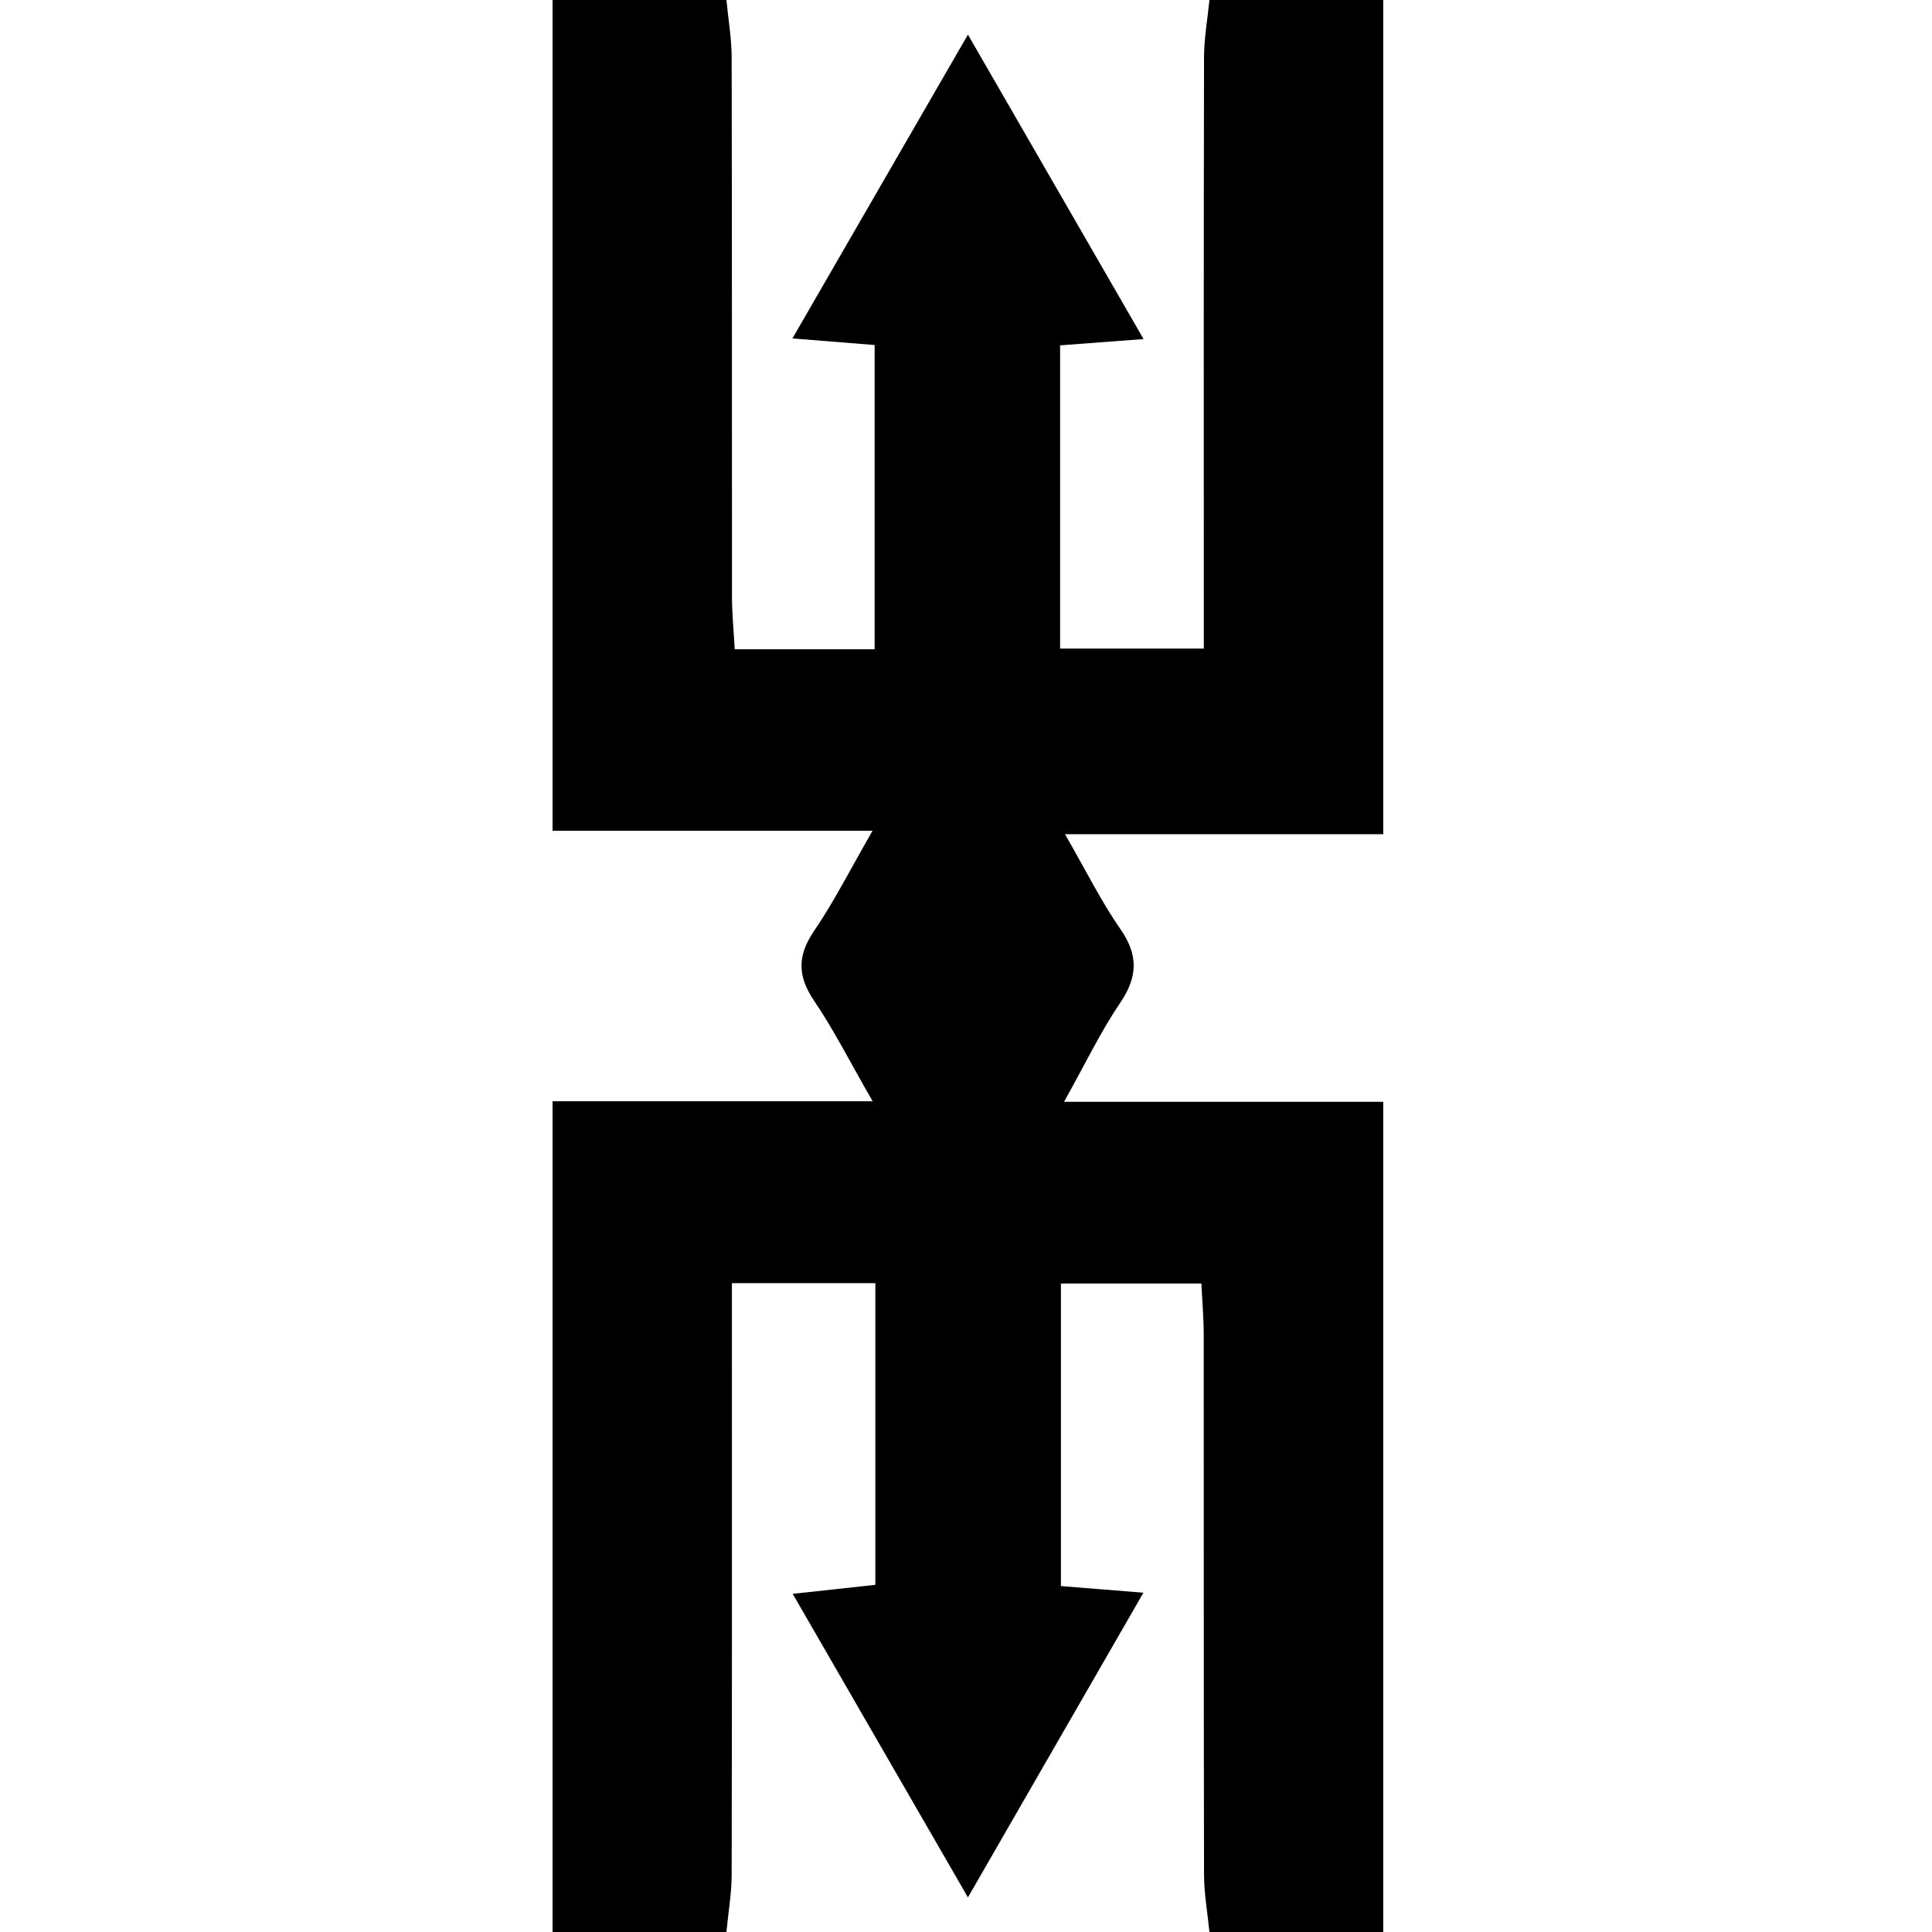 <?xml version="1.0" encoding="UTF-8"?>
<svg width="500px" height="500px" viewBox="0 0 500 500" version="1.1" xmlns="http://www.w3.org/2000/svg" xmlns:xlink="http://www.w3.org/1999/xlink">
    <!-- Generator: Sketch 51.1 (57501) - http://www.bohemiancoding.com/sketch -->
    <title>Artboard</title>
    <desc>Created with Sketch.</desc>
    <defs></defs>
    <g id="Artboard" stroke="none" stroke-width="1" fill="none" fill-rule="evenodd">
        <path d="M313,0 L357.979,0 L357.979,215.896 L275.625,215.896 C281.146,225.479 285,233.312 289.938,240.417 C294.667,247.188 294.458,252.833 289.875,259.583 C284.875,266.938 281,275.083 275.375,285.146 L357.979,285.146 L357.979,500 L313,500 C312.521,495.104 311.625,490.167 311.604,485.271 C311.5,438.667 311.562,392.062 311.521,345.479 C311.521,341.042 311.125,336.625 310.917,332.167 L274.562,332.167 L274.562,410.479 C281.521,411.042 287.562,411.521 295.917,412.188 C280.625,438.75 266.312,463.583 250.5,491.042 C234.604,463.521 220.271,438.667 205.146,412.479 C213.667,411.562 220.042,410.875 226.542,410.146 L226.542,332.083 L189.417,332.083 L189.417,346.729 C189.417,392.896 189.458,439.062 189.354,485.25 C189.333,490.167 188.458,495.083 188,500 L143,500 L143,285 L225.833,285 C219.792,274.5 215.729,266.417 210.688,259 C206.396,252.646 206.292,247.396 210.646,240.979 C215.833,233.375 220,225.104 225.812,215 L143,215 L143,0 L188,0 C188.458,4.896 189.333,9.833 189.354,14.75 C189.458,61.354 189.396,108 189.438,154.625 C189.458,159 189.896,163.396 190.146,168.021 L226.354,168.021 L226.354,89.292 C219.333,88.729 213.333,88.229 205.083,87.583 C220.458,61 234.792,36.167 250.5,8.958 C266.479,36.646 280.75,61.396 295.958,87.75 C286.708,88.458 280.667,88.917 274.354,89.375 L274.354,167.854 L311.542,167.854 L311.542,153.354 C311.542,107.167 311.5,60.958 311.604,14.729 C311.625,9.833 312.521,4.896 313,0" id="Fill-1" fill="#000000"></path>
    </g>
</svg>